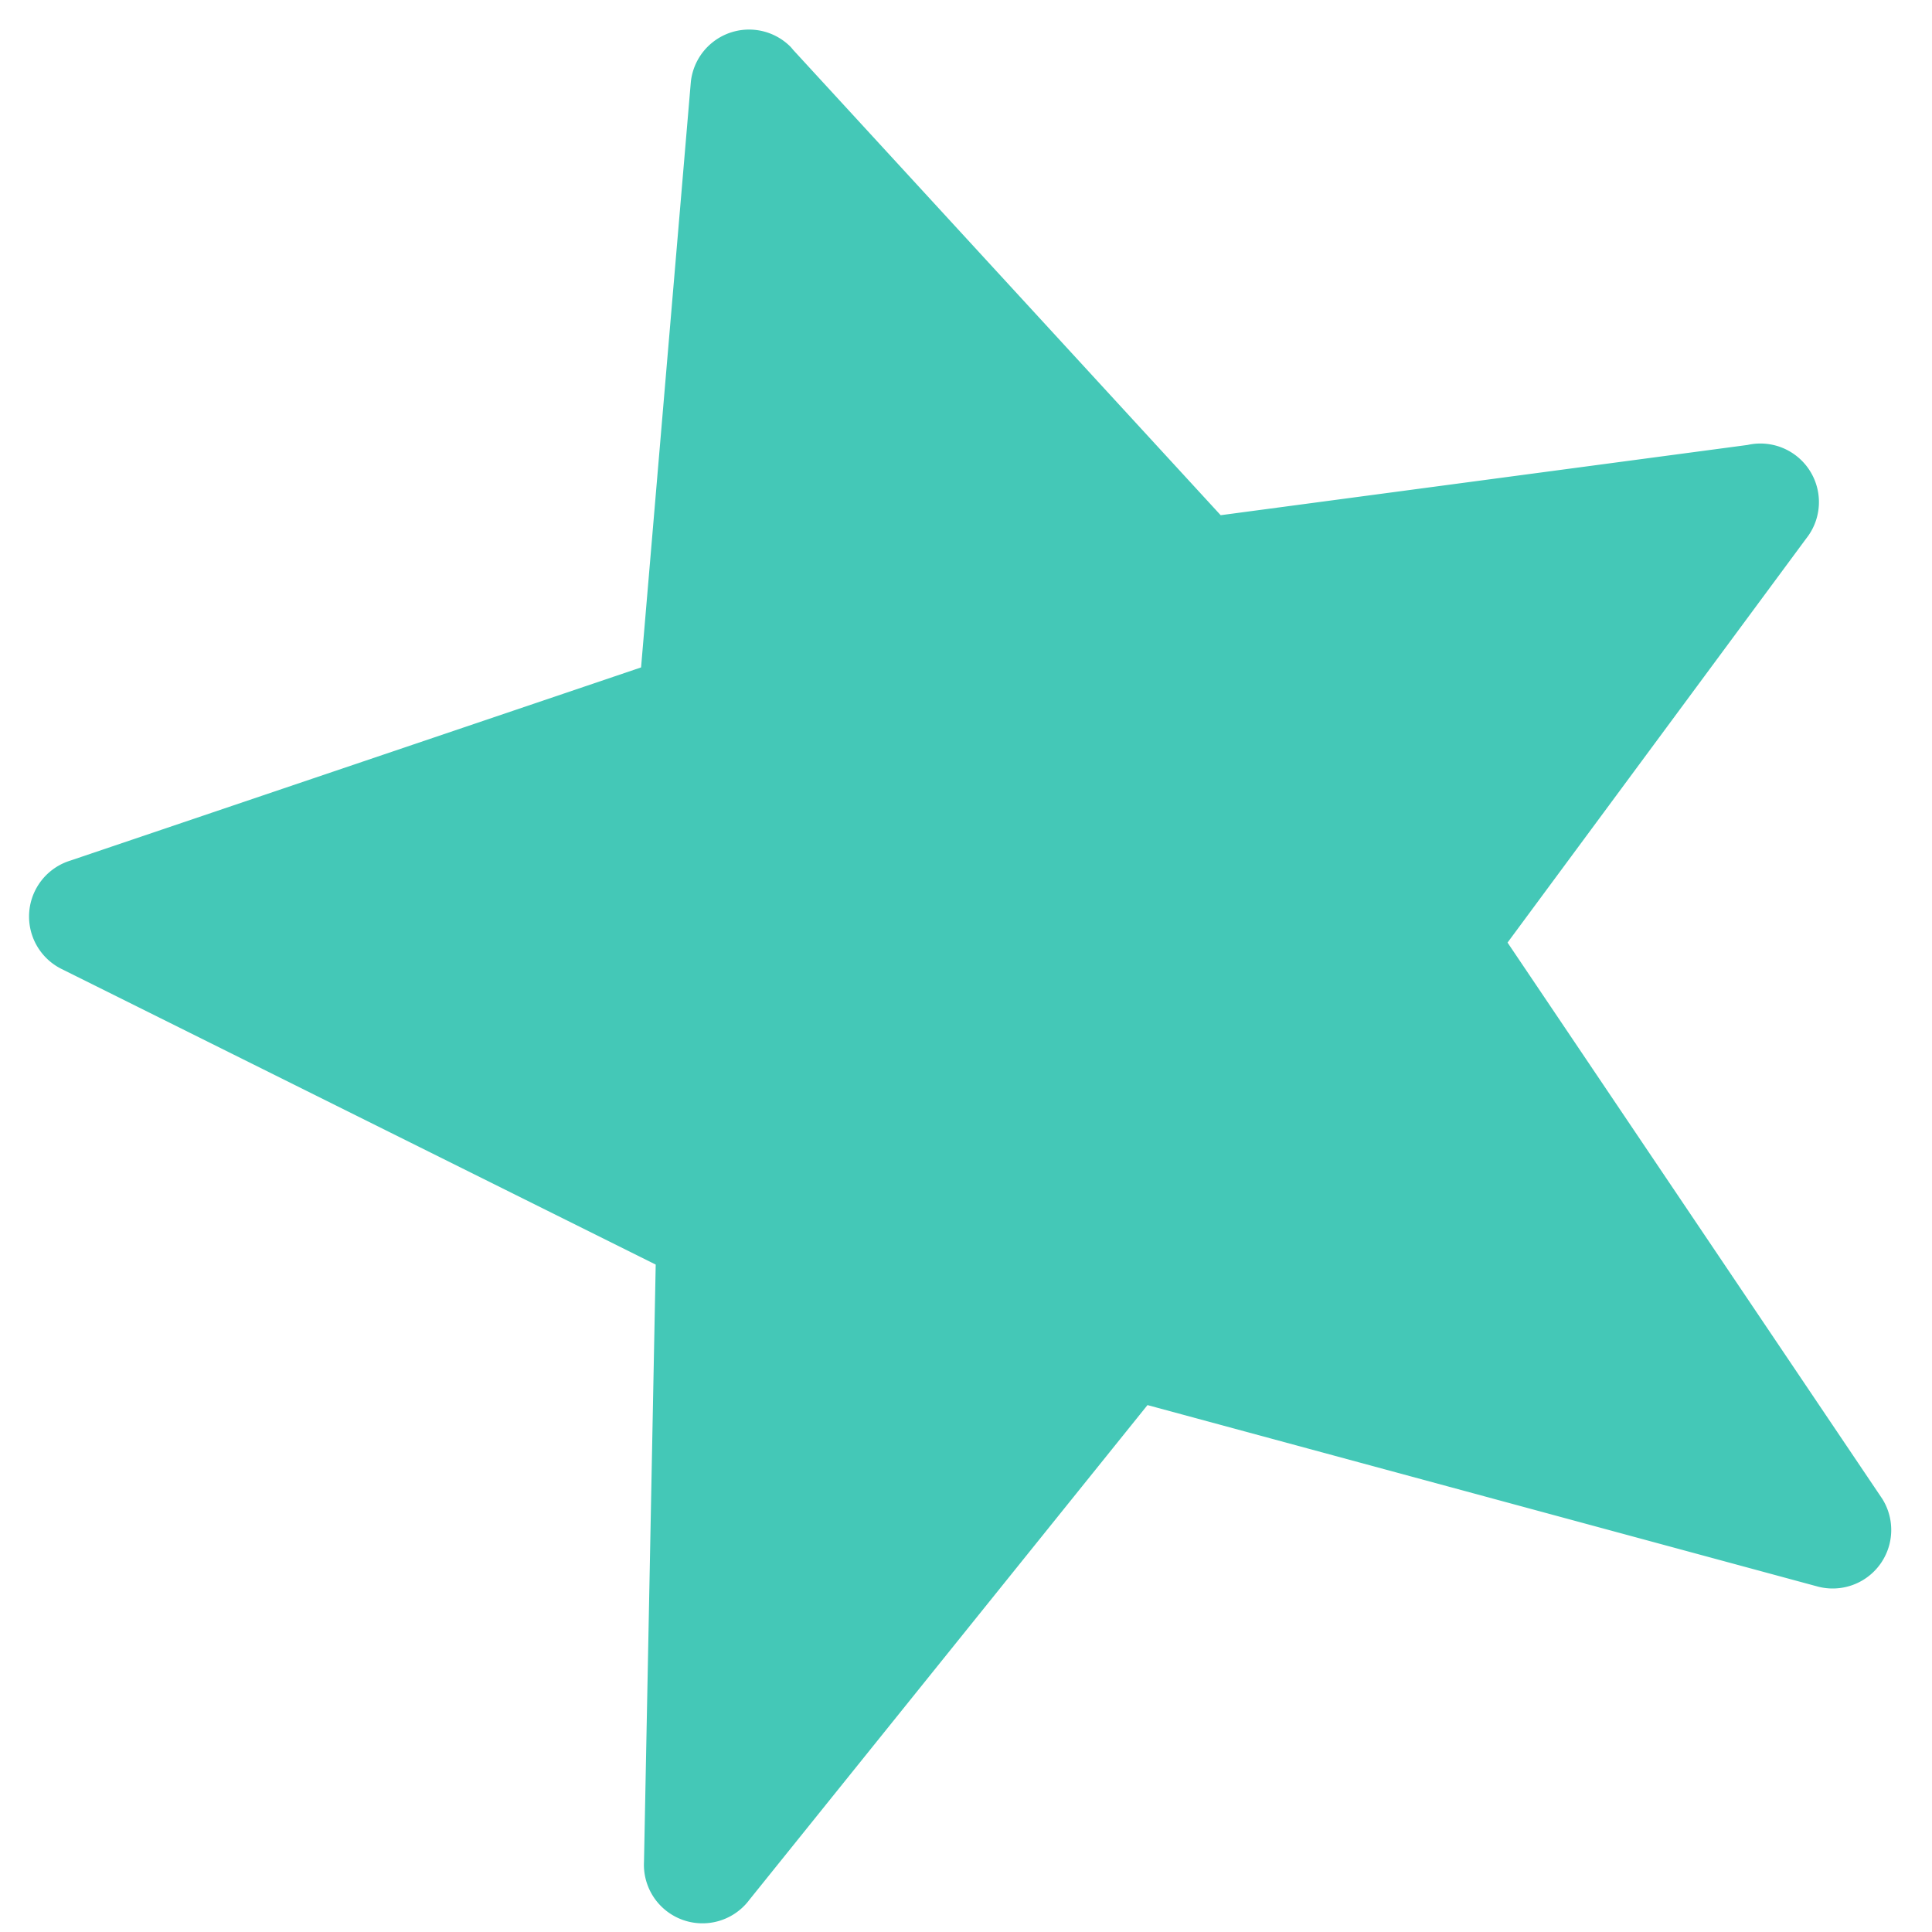 <svg xmlns="http://www.w3.org/2000/svg" fill="none" viewBox="0 0 66 66">
  <path fill="#44C8B7" fill-rule="evenodd" d="M27.1 1.7a2 2 0 00-3.5 1.1l-1.7 20-19.5 6.6a2 2 0 00-.3 3.7l20.3 10.1-.4 20.4a2 2 0 003.6 1.3L39.2 48l22.9 6.2a2 2 0 002.2-3l-12.8-19 10.2-13.8a2 2 0 00-2-3.2l-18 2.4L27 1.6z" clip-rule="evenodd"/>
</svg>